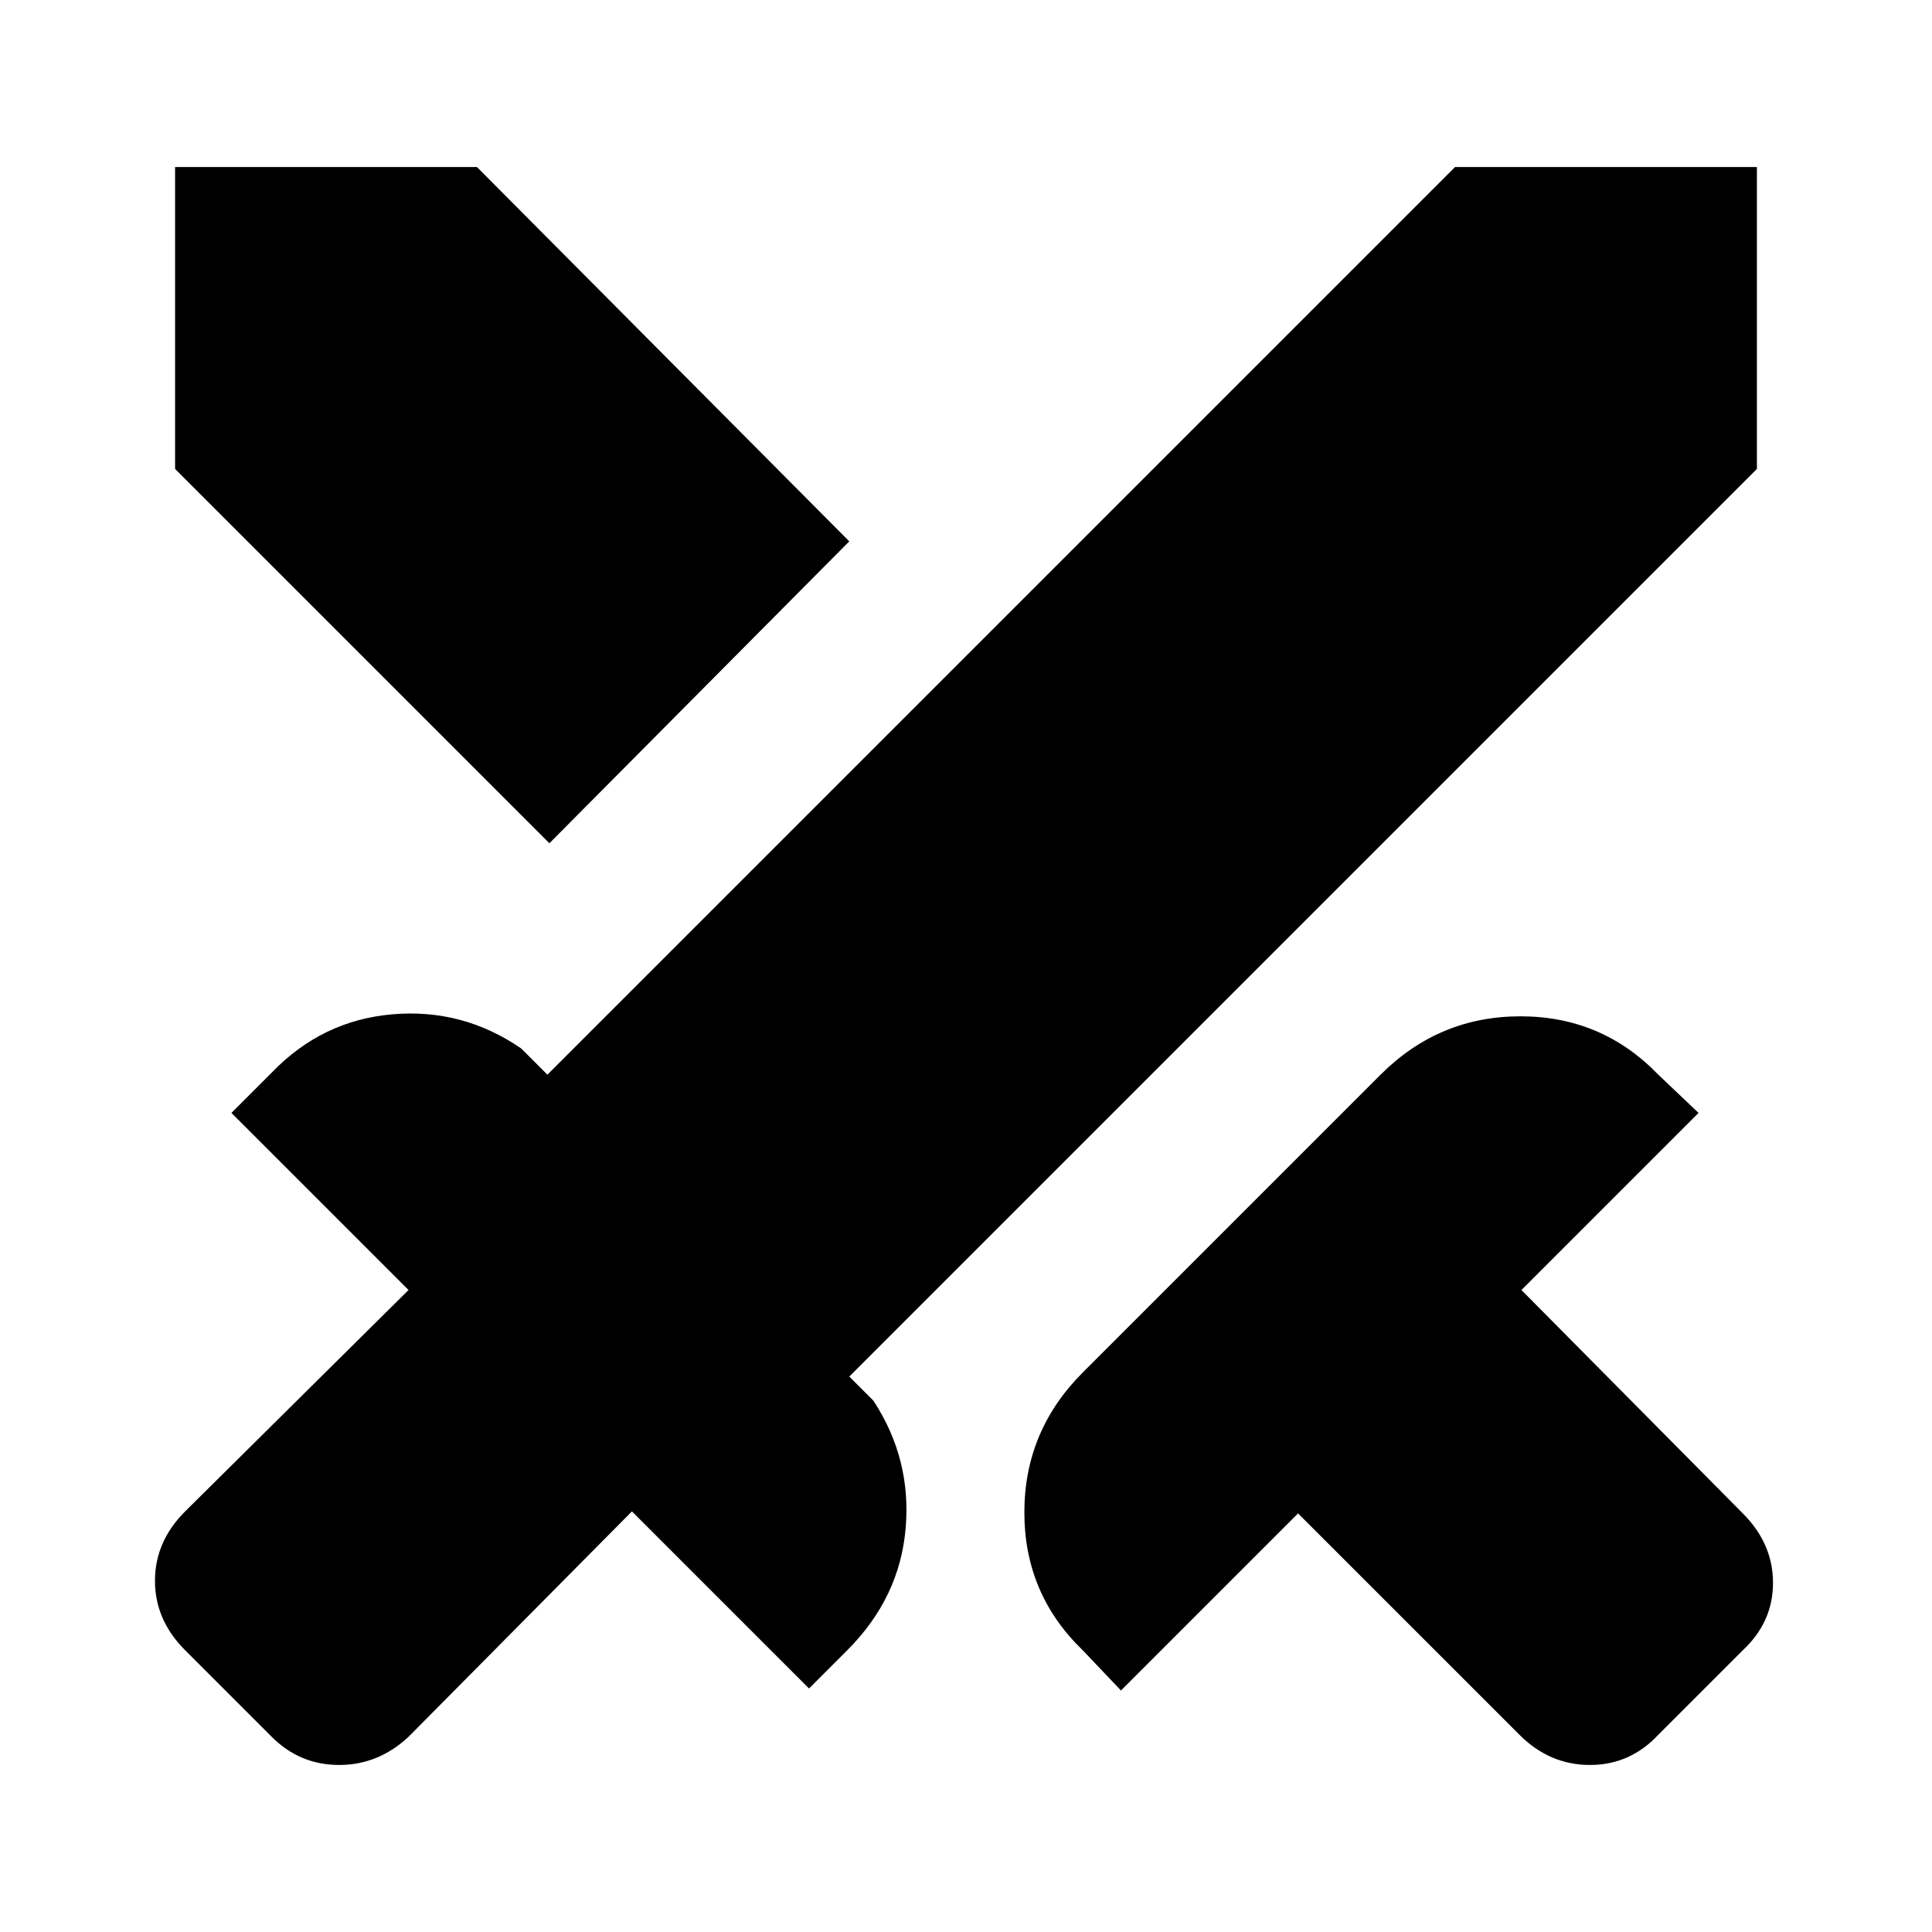<svg xmlns="http://www.w3.org/2000/svg" height="24" width="24"><path d="m18.875 21.55-2.75-2.75-2.2 2.2-.475-.5q-.725-.7-.725-1.712 0-1.013.725-1.738l3.7-3.7q.725-.725 1.738-.725 1.012 0 1.712.725l.5.475-2.2 2.2 2.75 2.775q.375.375.375.863 0 .487-.375.837l-1.05 1.05q-.35.375-.85.375t-.875-.375Zm2.95-15.725L10.55 17.1l.3.3q.475.725.4 1.588-.075.862-.725 1.512l-.475.475-2.2-2.2-2.775 2.8q-.375.35-.862.35-.488 0-.838-.35L2.3 20.5q-.375-.375-.375-.863 0-.487.375-.862l2.775-2.75-2.2-2.2.5-.5q.625-.65 1.5-.725.875-.075 1.6.425l.325.325L18.075 2.075h3.75Zm-15 4.65-4.65-4.65v-3.75h3.75l4.625 4.65Z"/></svg>